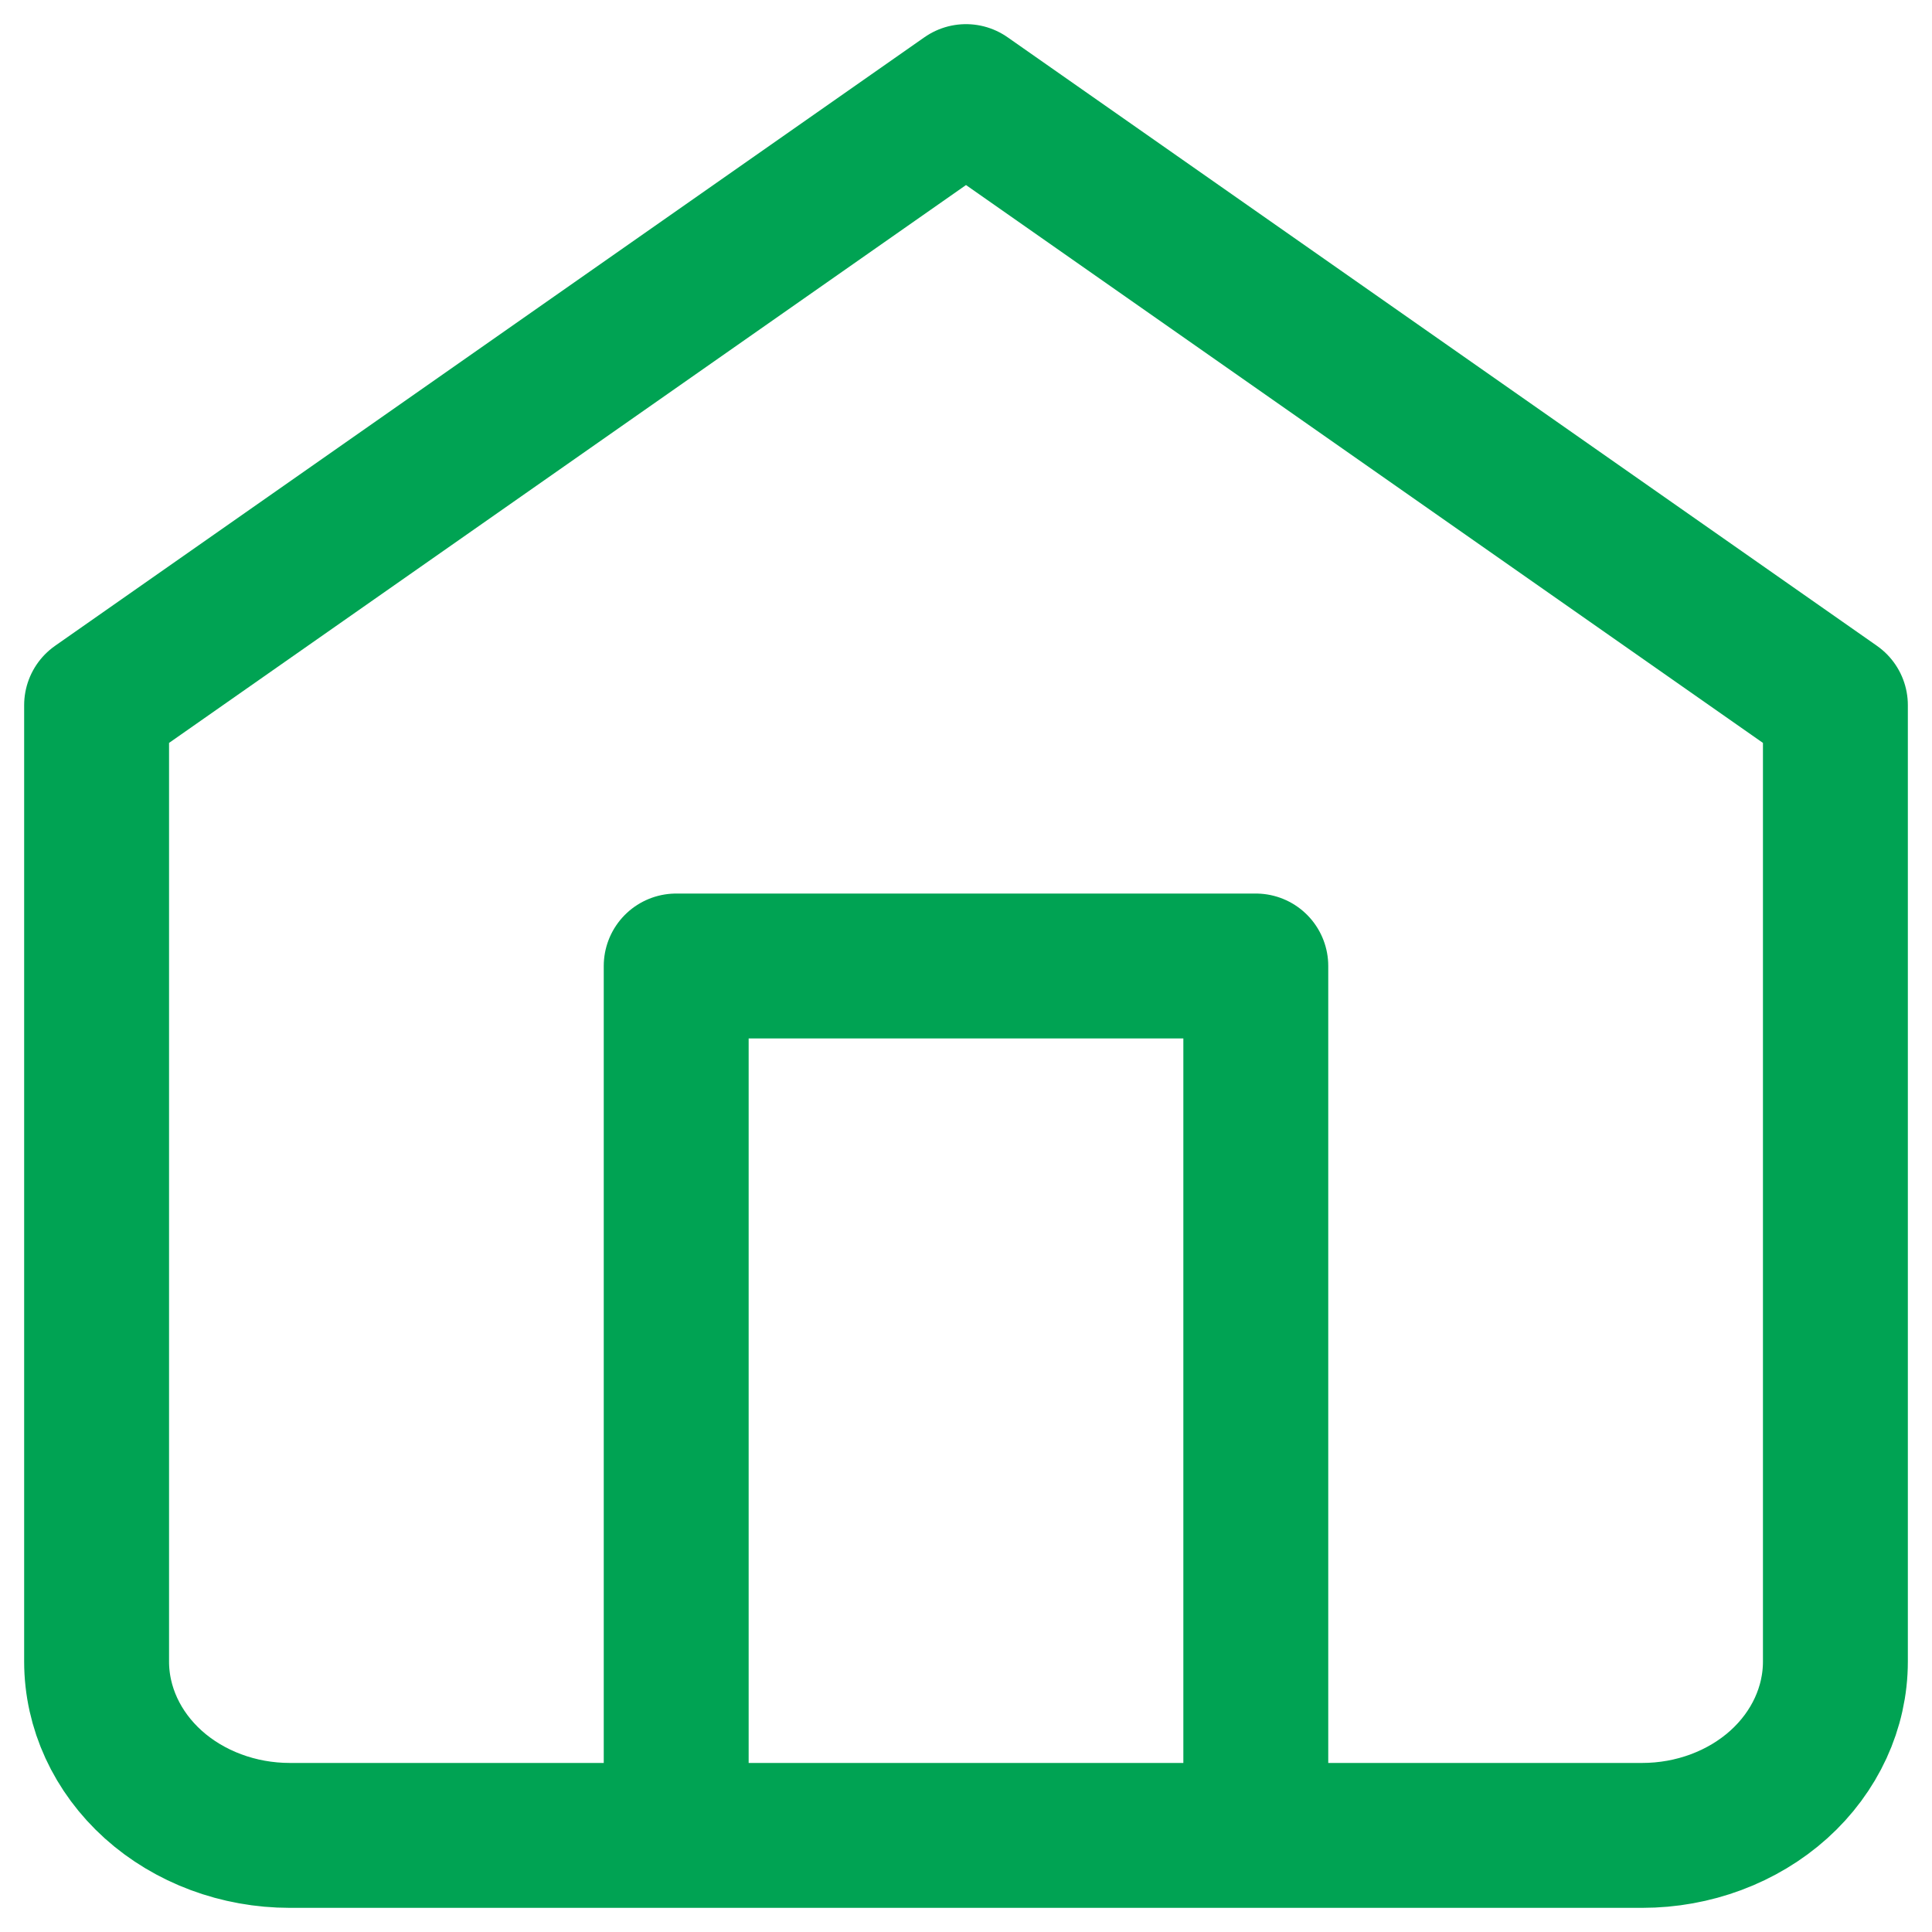 <svg width="20" height="20" viewBox="0 0 20 20" fill="none" xmlns="http://www.w3.org/2000/svg">
<path d="M7 19V10H13V19M1 7.3L10 1L19 7.3V17.2C19 17.677 18.789 18.135 18.414 18.473C18.039 18.81 17.53 19 17 19H3C2.47 19 1.961 18.81 1.586 18.473C1.211 18.135 1 17.677 1 17.2V7.3Z" stroke="#00A353" stroke-width="1.5" stroke-linecap="round" stroke-linejoin="round"/>
</svg>
